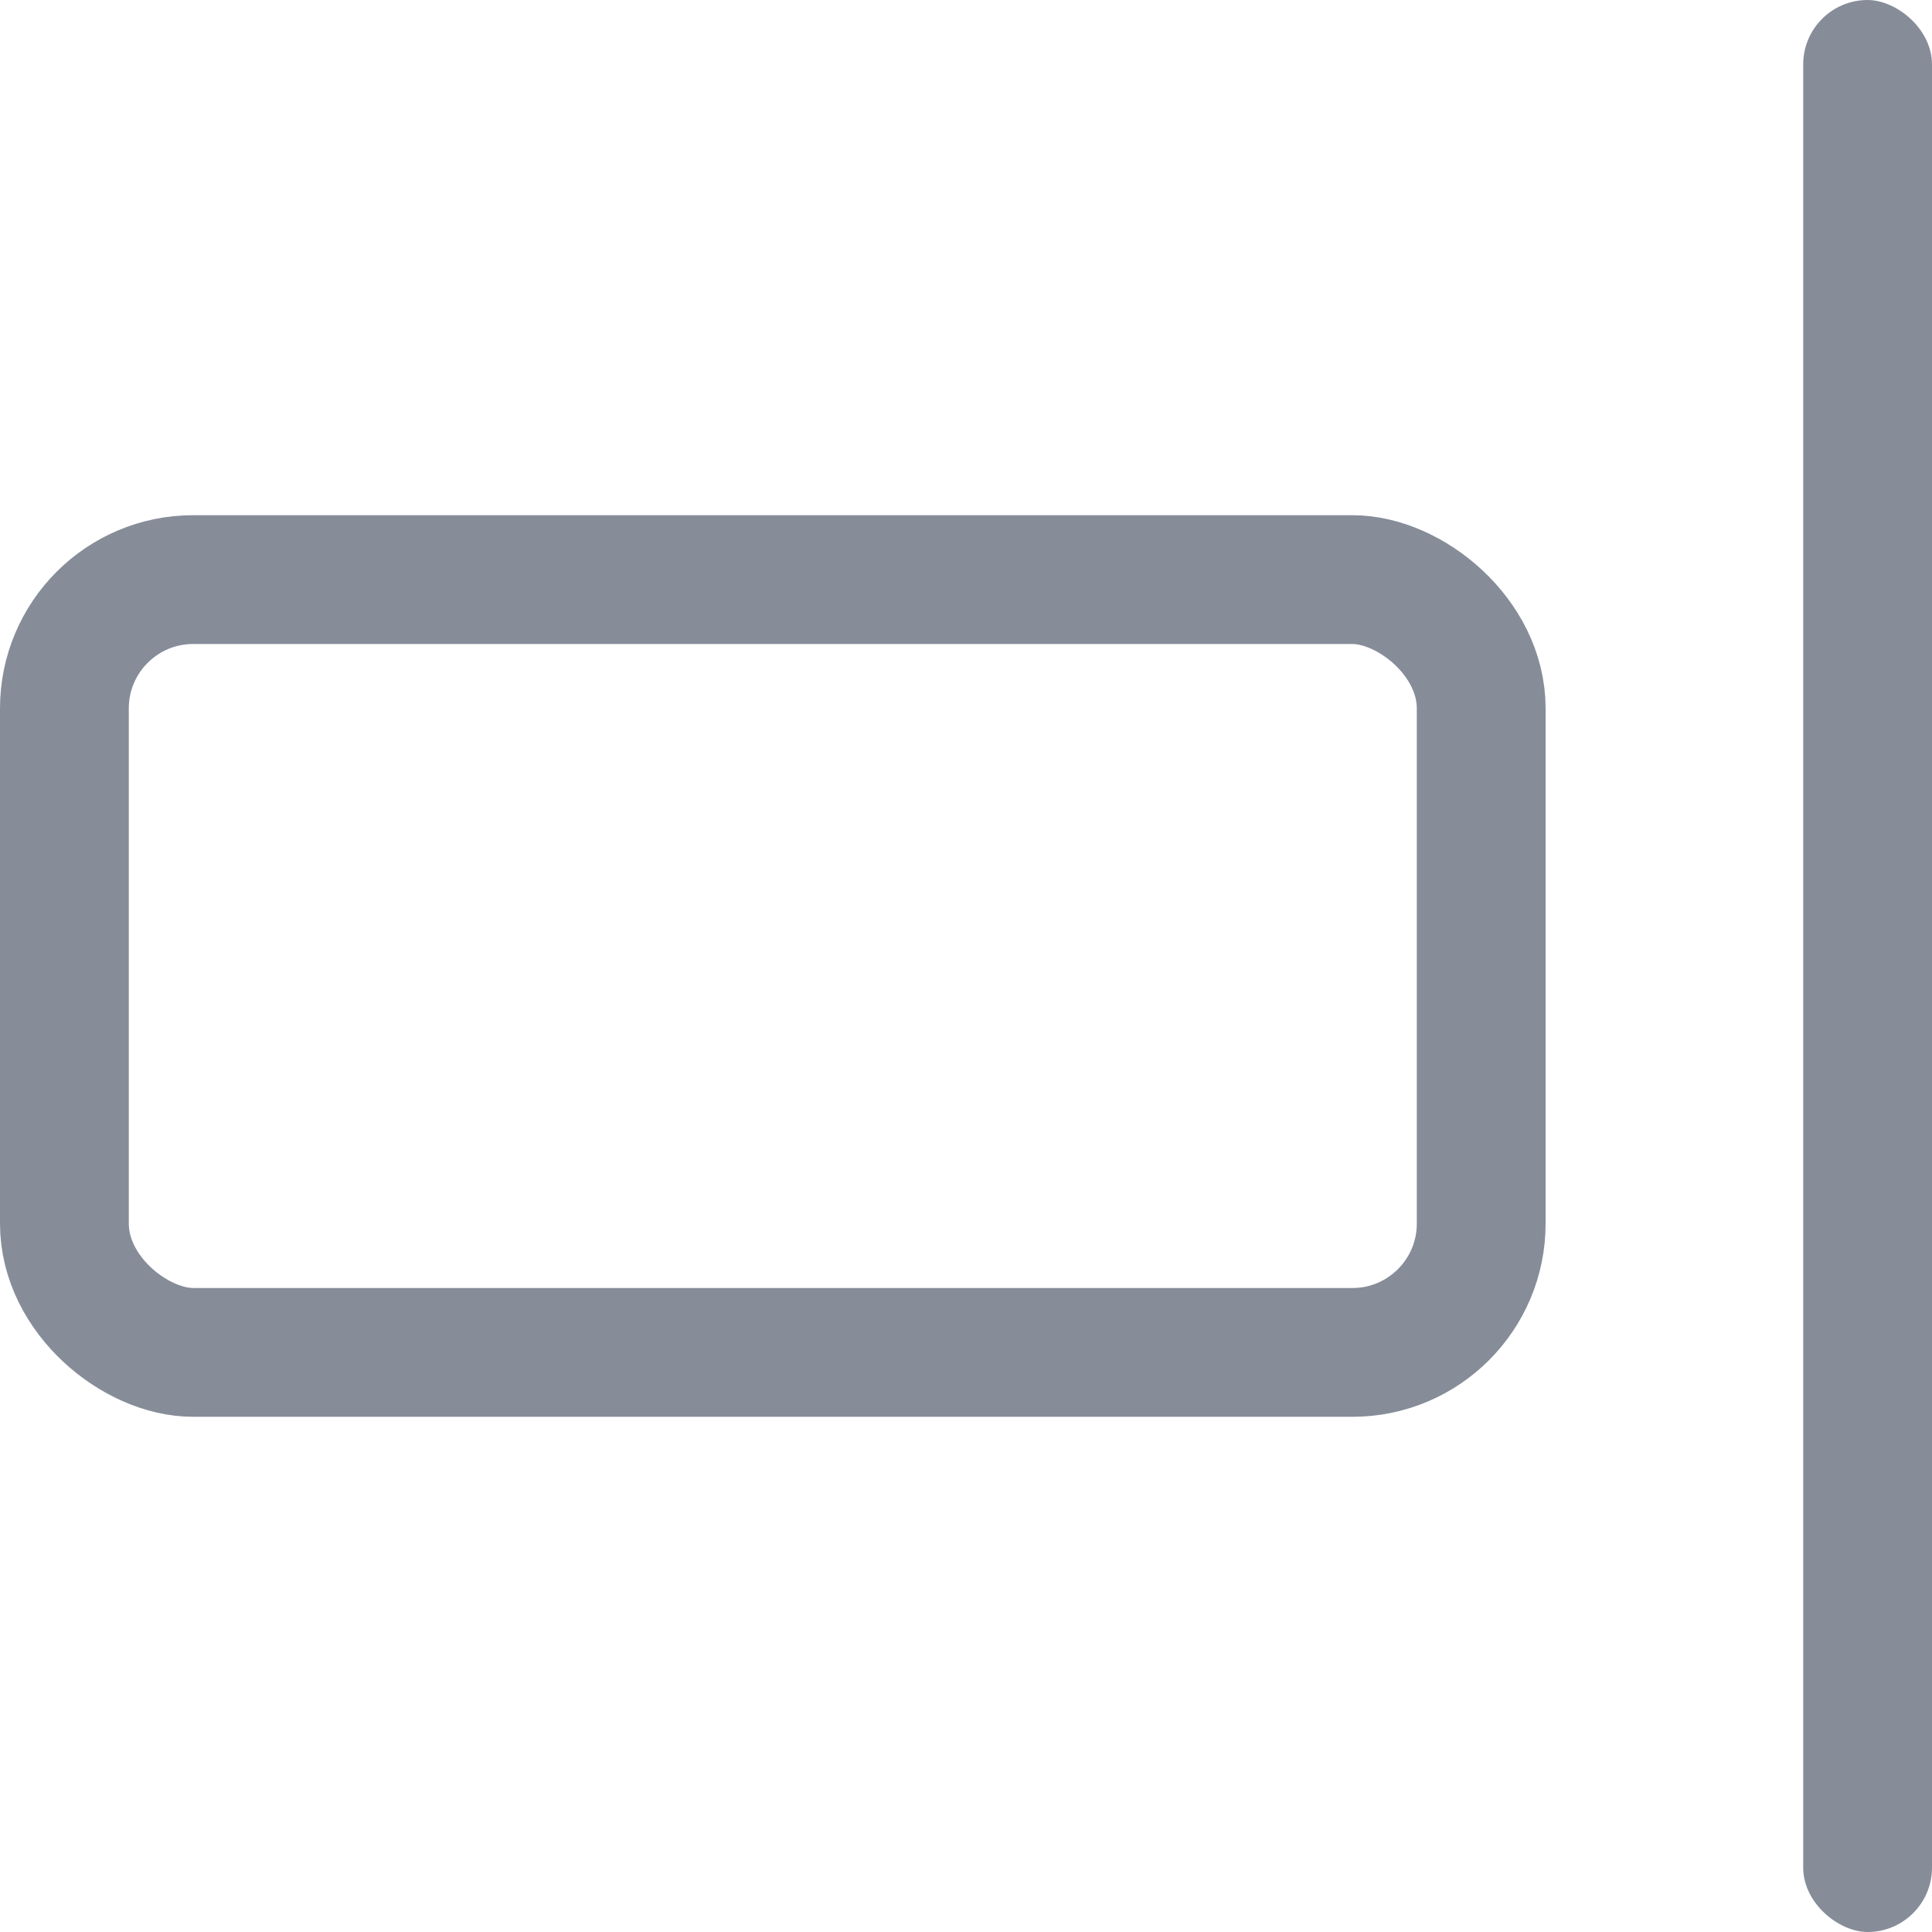 <?xml version="1.0" encoding="UTF-8"?>
<svg width="15px" height="15px" viewBox="0 0 15 15" version="1.1" xmlns="http://www.w3.org/2000/svg" xmlns:xlink="http://www.w3.org/1999/xlink">
    <!-- Generator: Sketch 63 (92445) - https://sketch.com -->
    <title>编组 27</title>
    <desc>Created with Sketch.</desc>
    <g id="页面-1" stroke="none" stroke-width="1" fill="none" fill-rule="evenodd">
        <g id="右侧面板-图表配置1" transform="translate(-256, -1014)">
            <g id="编组-27" transform="translate(263.5, 1021.5) scale(1, -1) rotate(-270) translate(-263.5, -1021.5) translate(256, 1014)">
                <rect id="矩形" fill="#868D99" x="0" y="0" width="15" height="1" rx="0.5"></rect>
                <rect id="矩形" stroke="#868D99" x="4.5" y="3.5" width="6" height="11" rx="1"></rect>
            </g>
        </g>
    </g>
</svg>